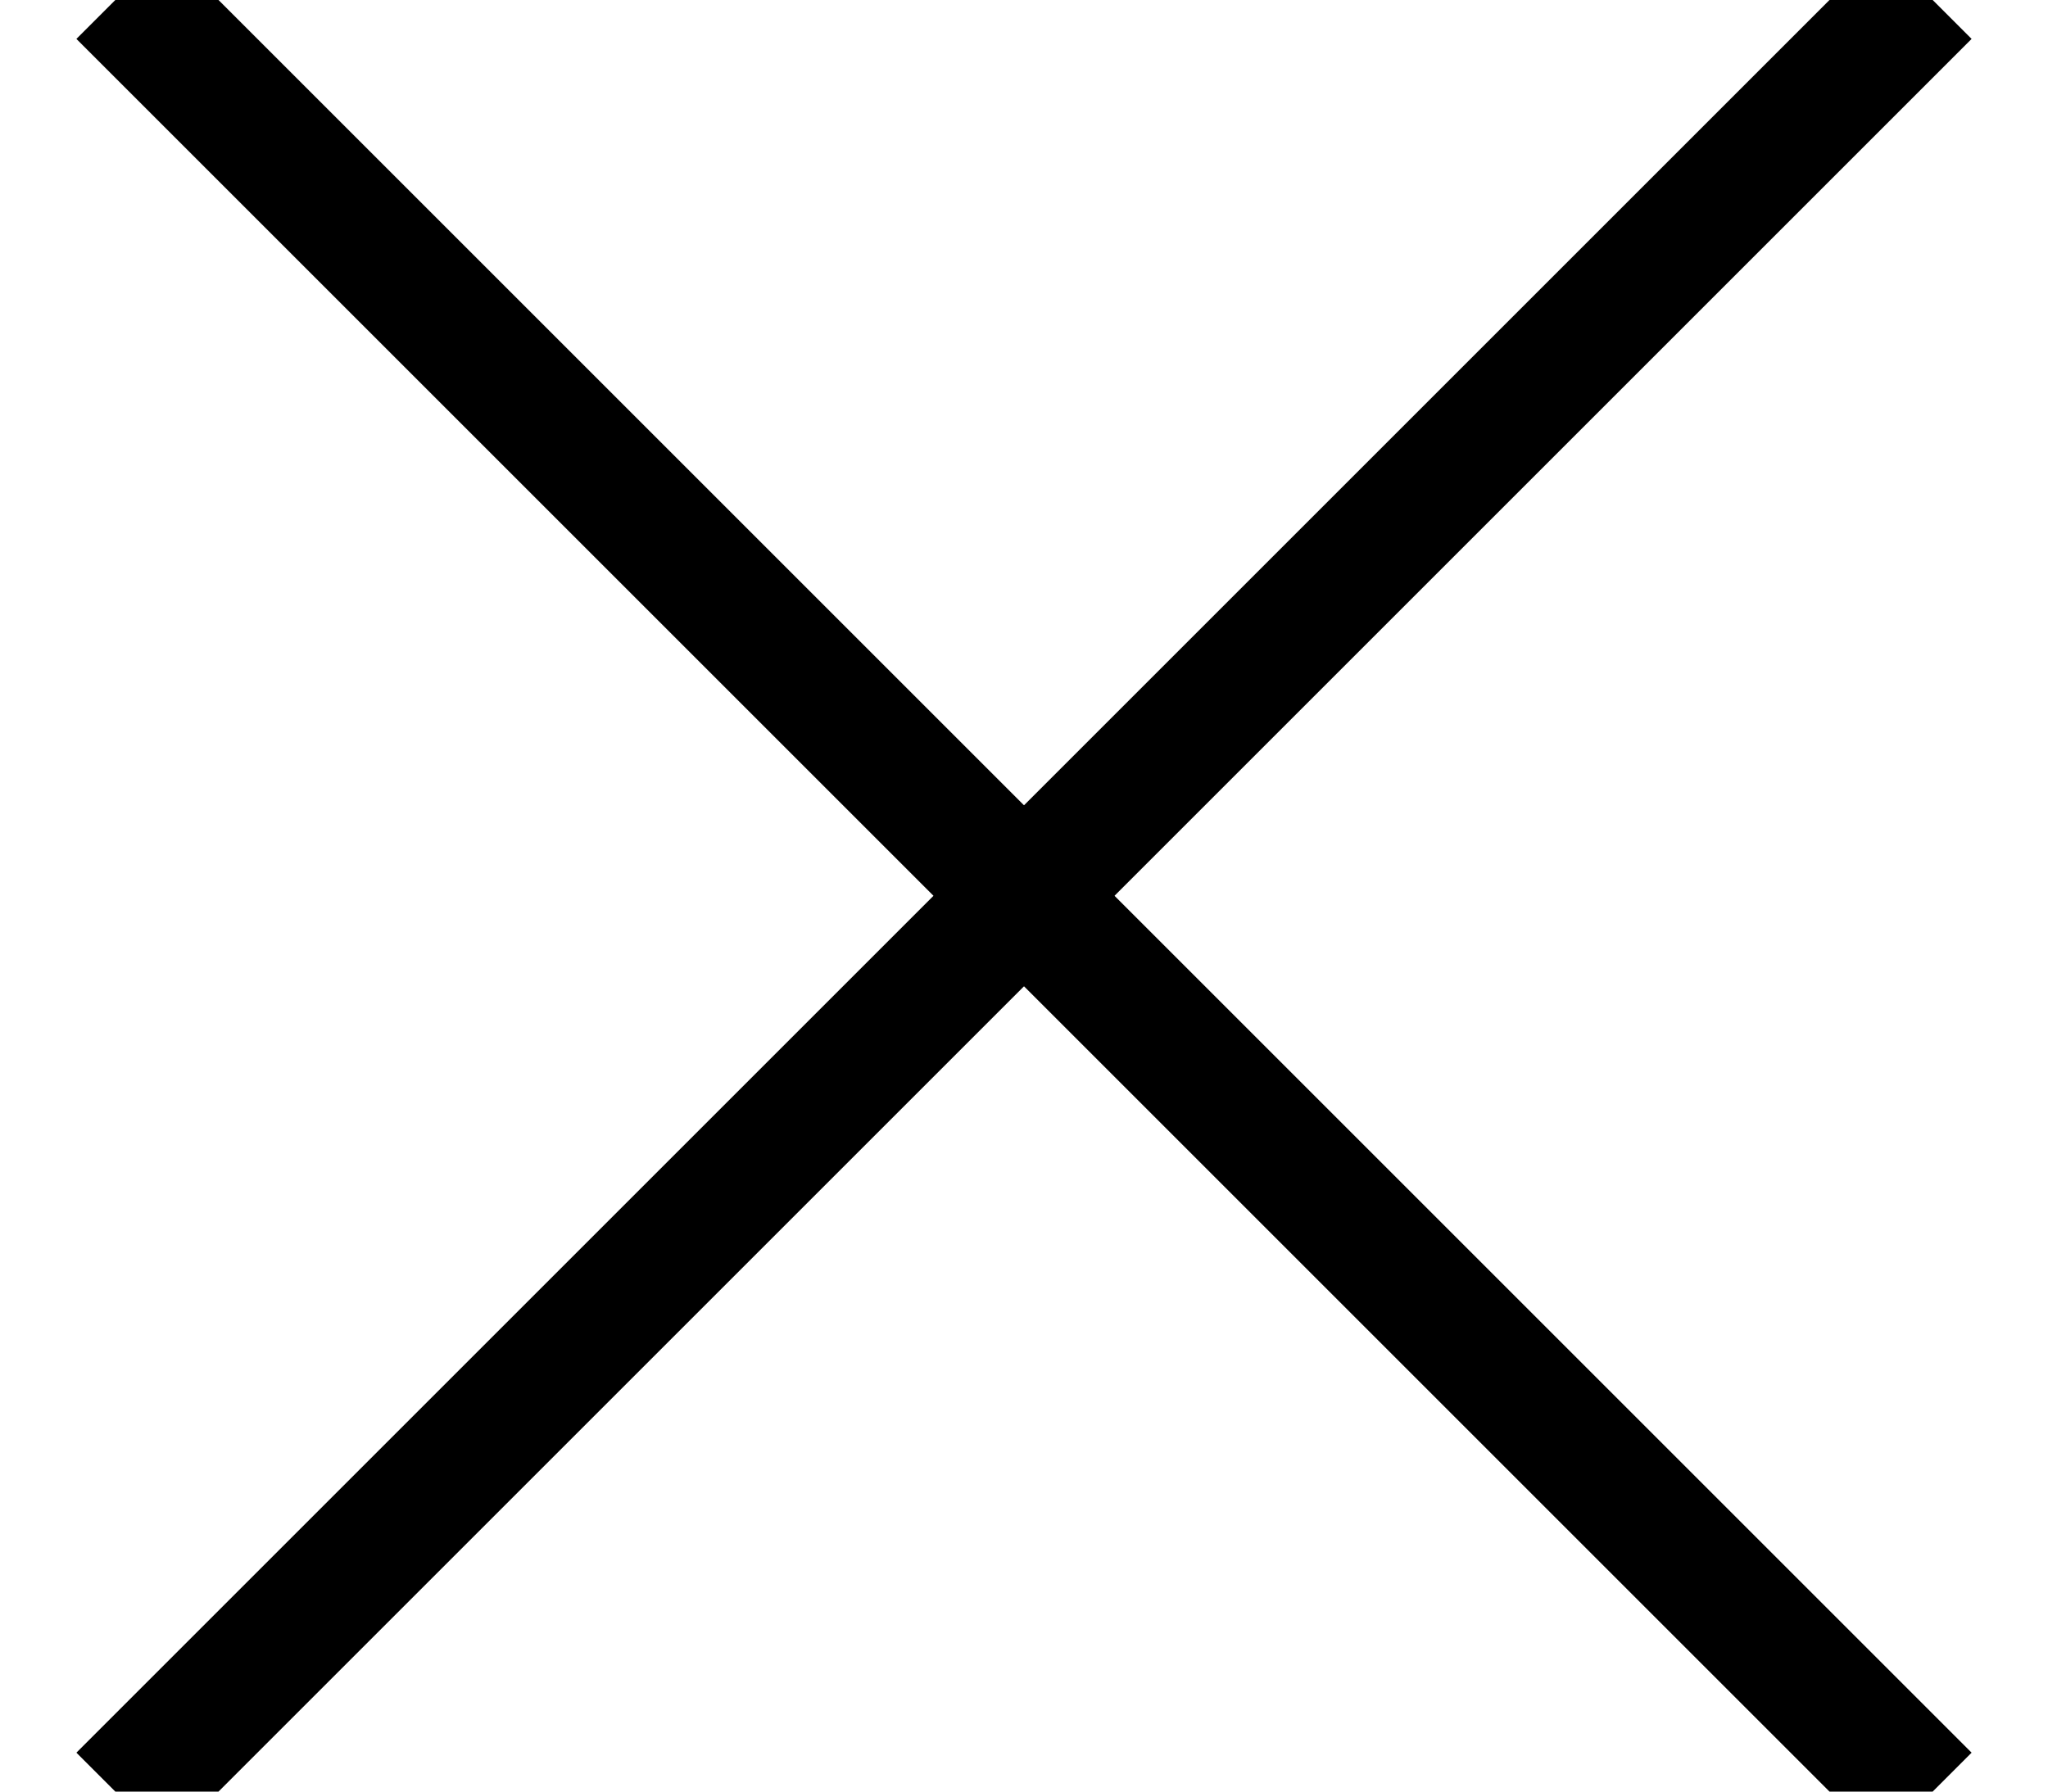 <?xml version="1.0" encoding="UTF-8" standalone="no"?>
<svg width="16px" height="14px" viewBox="0 0 16 14" version="1.1" xmlns="http://www.w3.org/2000/svg" xmlns:xlink="http://www.w3.org/1999/xlink">
    <!-- Generator: Sketch 46.2 (44496) - http://www.bohemiancoding.com/sketch -->
    <title>Group 4</title>
    <desc>Created with Sketch.</desc>
    <defs></defs>
    <g id="Page-1" stroke="none" stroke-width="1" fill="none" fill-rule="evenodd" stroke-linecap="square">
        <g id="Artboard-2" transform="translate(-316, -519)" stroke="#000000">
            <g id="Group-4" transform="translate(317, 519)">
                <path d="M0.304,0.304 L13.696,13.696" id="Line"></path>
                <path d="M0.304,0.304 L13.696,13.696" id="Line-Copy" transform="translate(7, 7) scale(-1, 1) translate(-7, -7) "></path>
            </g>
        </g>
    </g>
</svg>